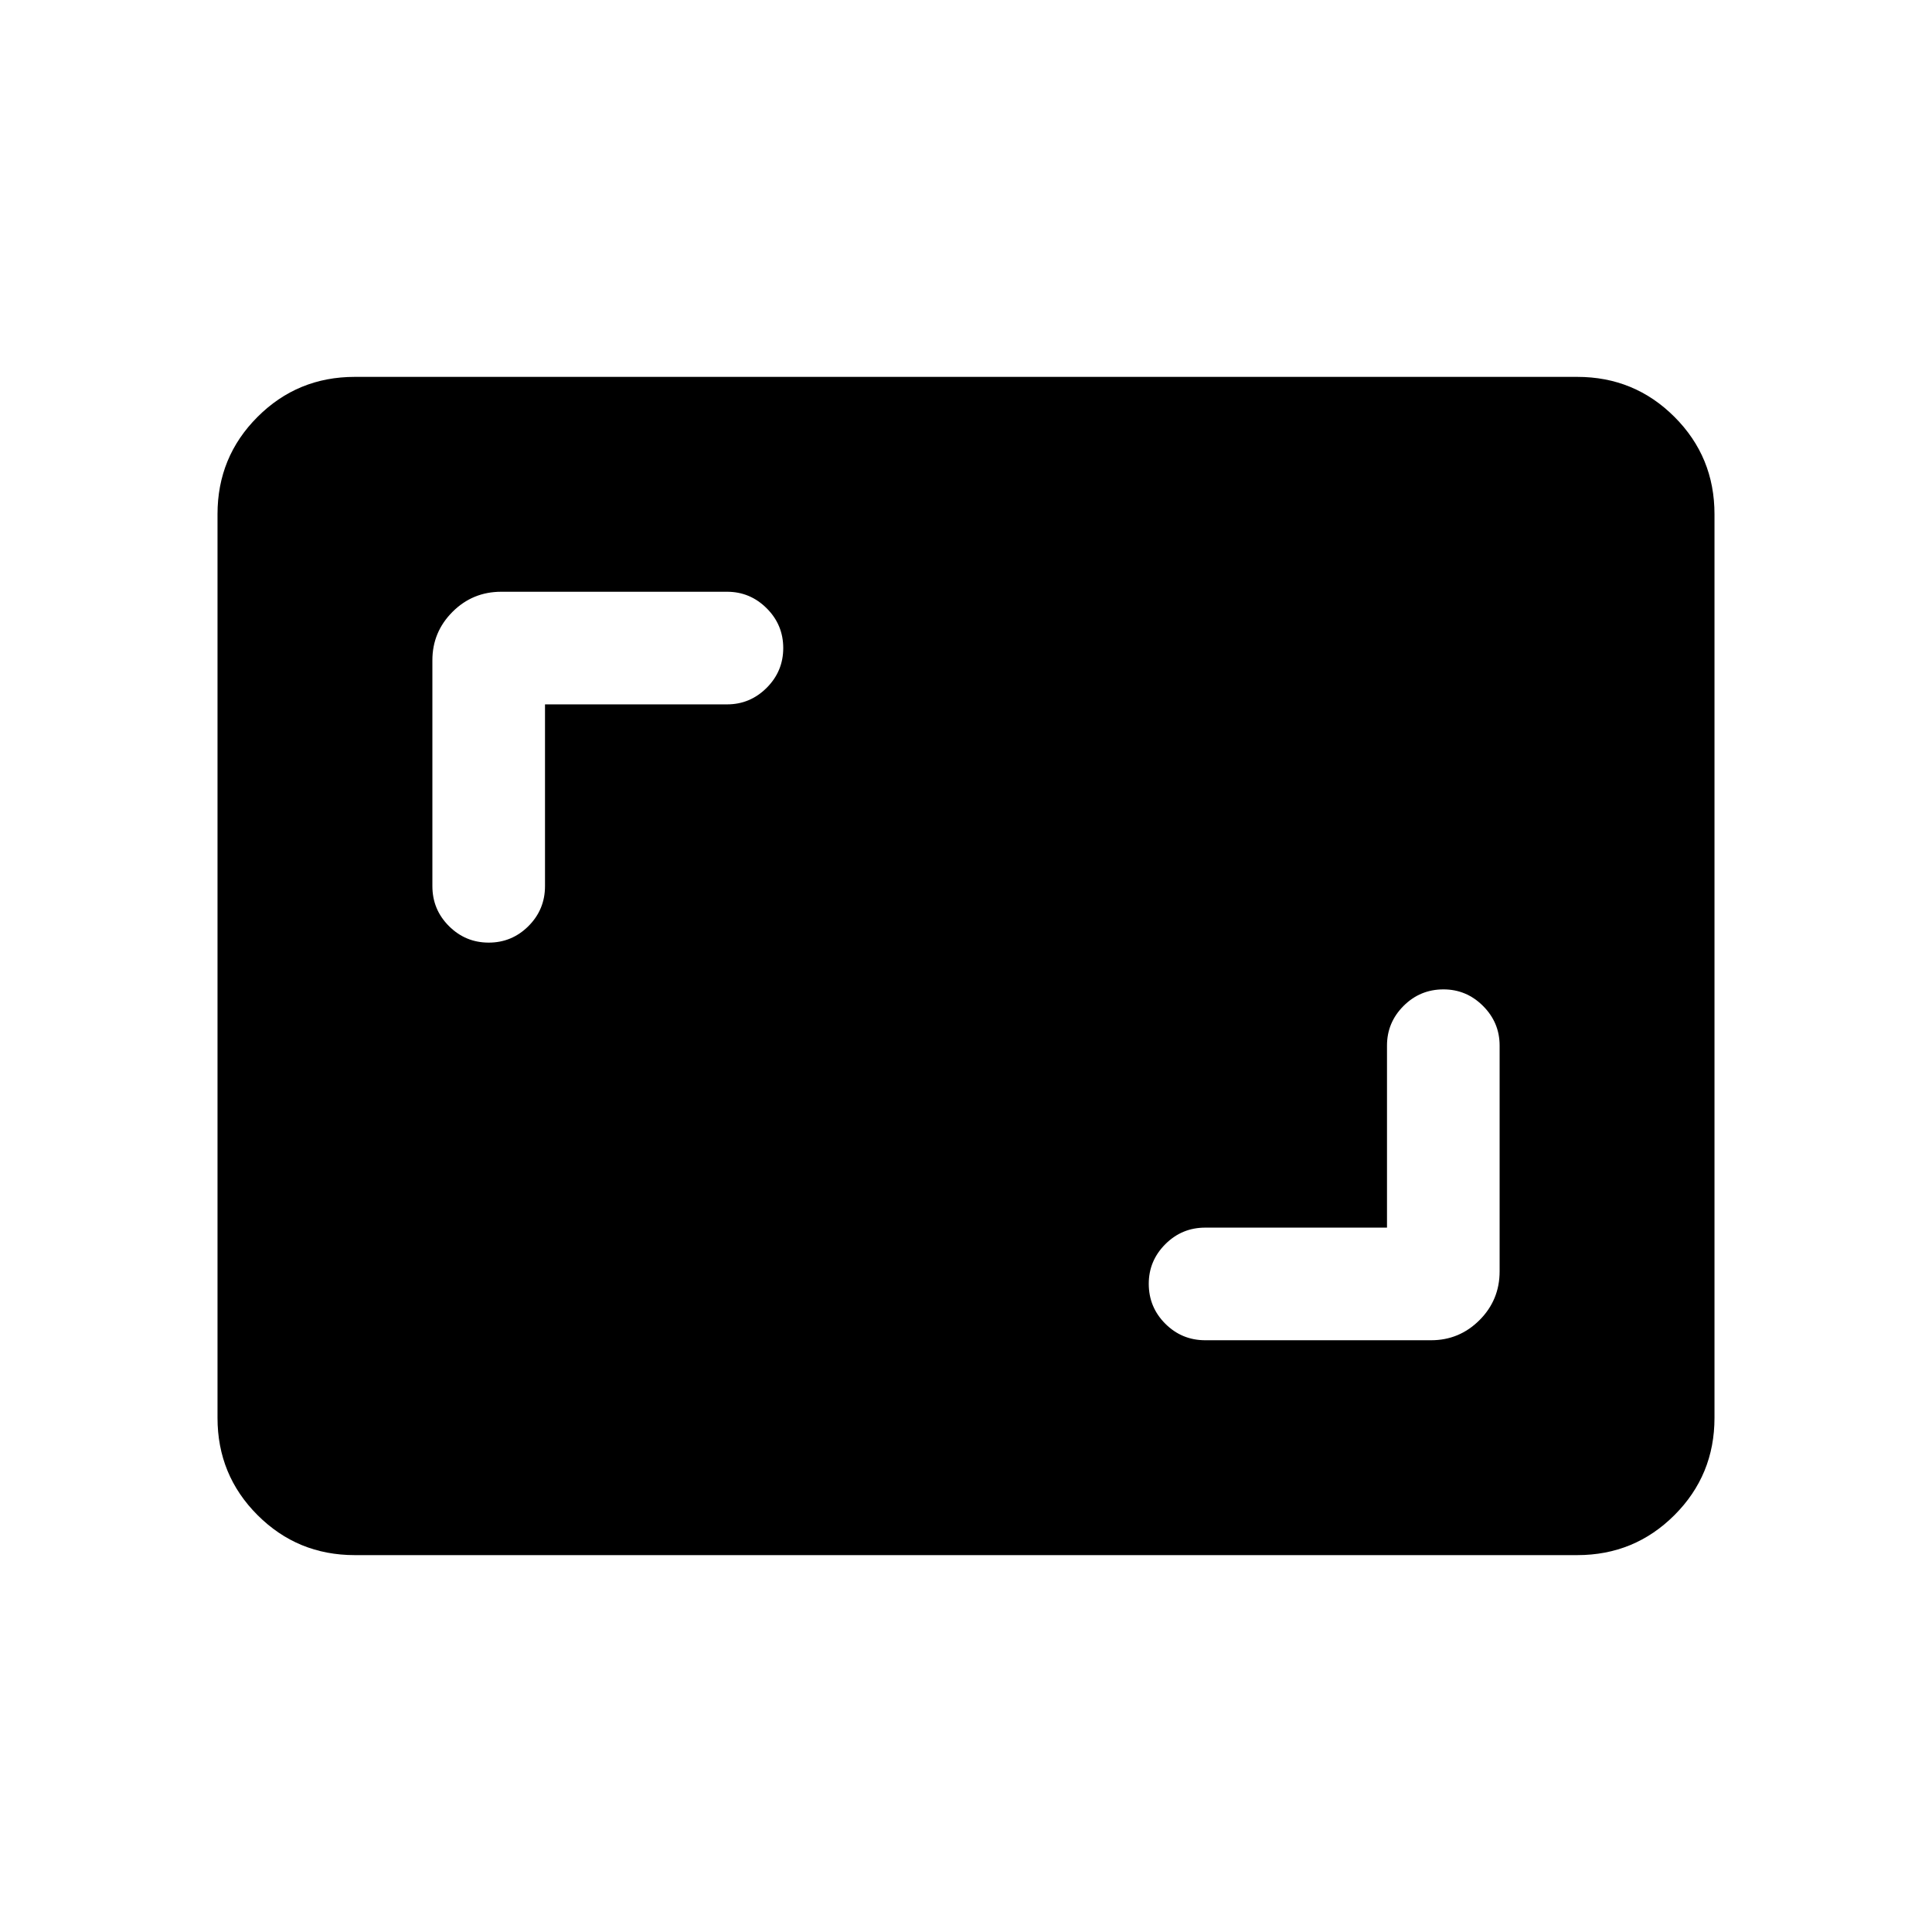 <svg xmlns="http://www.w3.org/2000/svg" height="24" viewBox="0 -960 960 960" width="24"><path d="M689.19-350h-90.31q-11.63 0-19.85 8.24t-8.22 19.66q0 11.64 8.22 19.85t19.85 8.21h112.23q14.03 0 24.04-9.99 10-9.99 10-24.24V-440.5q0-11.41-8.24-19.65-8.24-8.23-19.65-8.23-11.64 0-19.86 8.23-8.21 8.24-8.21 19.65v90.5ZM270.81-610h90.5q11.41 0 19.65-8.23 8.23-8.22 8.23-19.76 0-11.55-8.23-19.76-8.24-8.21-19.65-8.21H249.08q-14.25 0-24.24 10-9.99 10.01-9.99 24.04v112.23q0 11.63 8.22 19.85 8.23 8.22 19.77 8.22t19.76-8.22q8.21-8.22 8.21-19.85V-610Zm-94.55 422.73q-28.41 0-48.3-19.89-19.88-19.88-19.88-48.3v-449.08q0-28.42 19.88-48.3 19.89-19.89 48.3-19.89h607.48q28.41 0 48.3 19.89 19.88 19.88 19.88 48.3v449.08q0 28.42-19.88 48.3-19.89 19.89-48.3 19.89H176.26Z"/></svg>